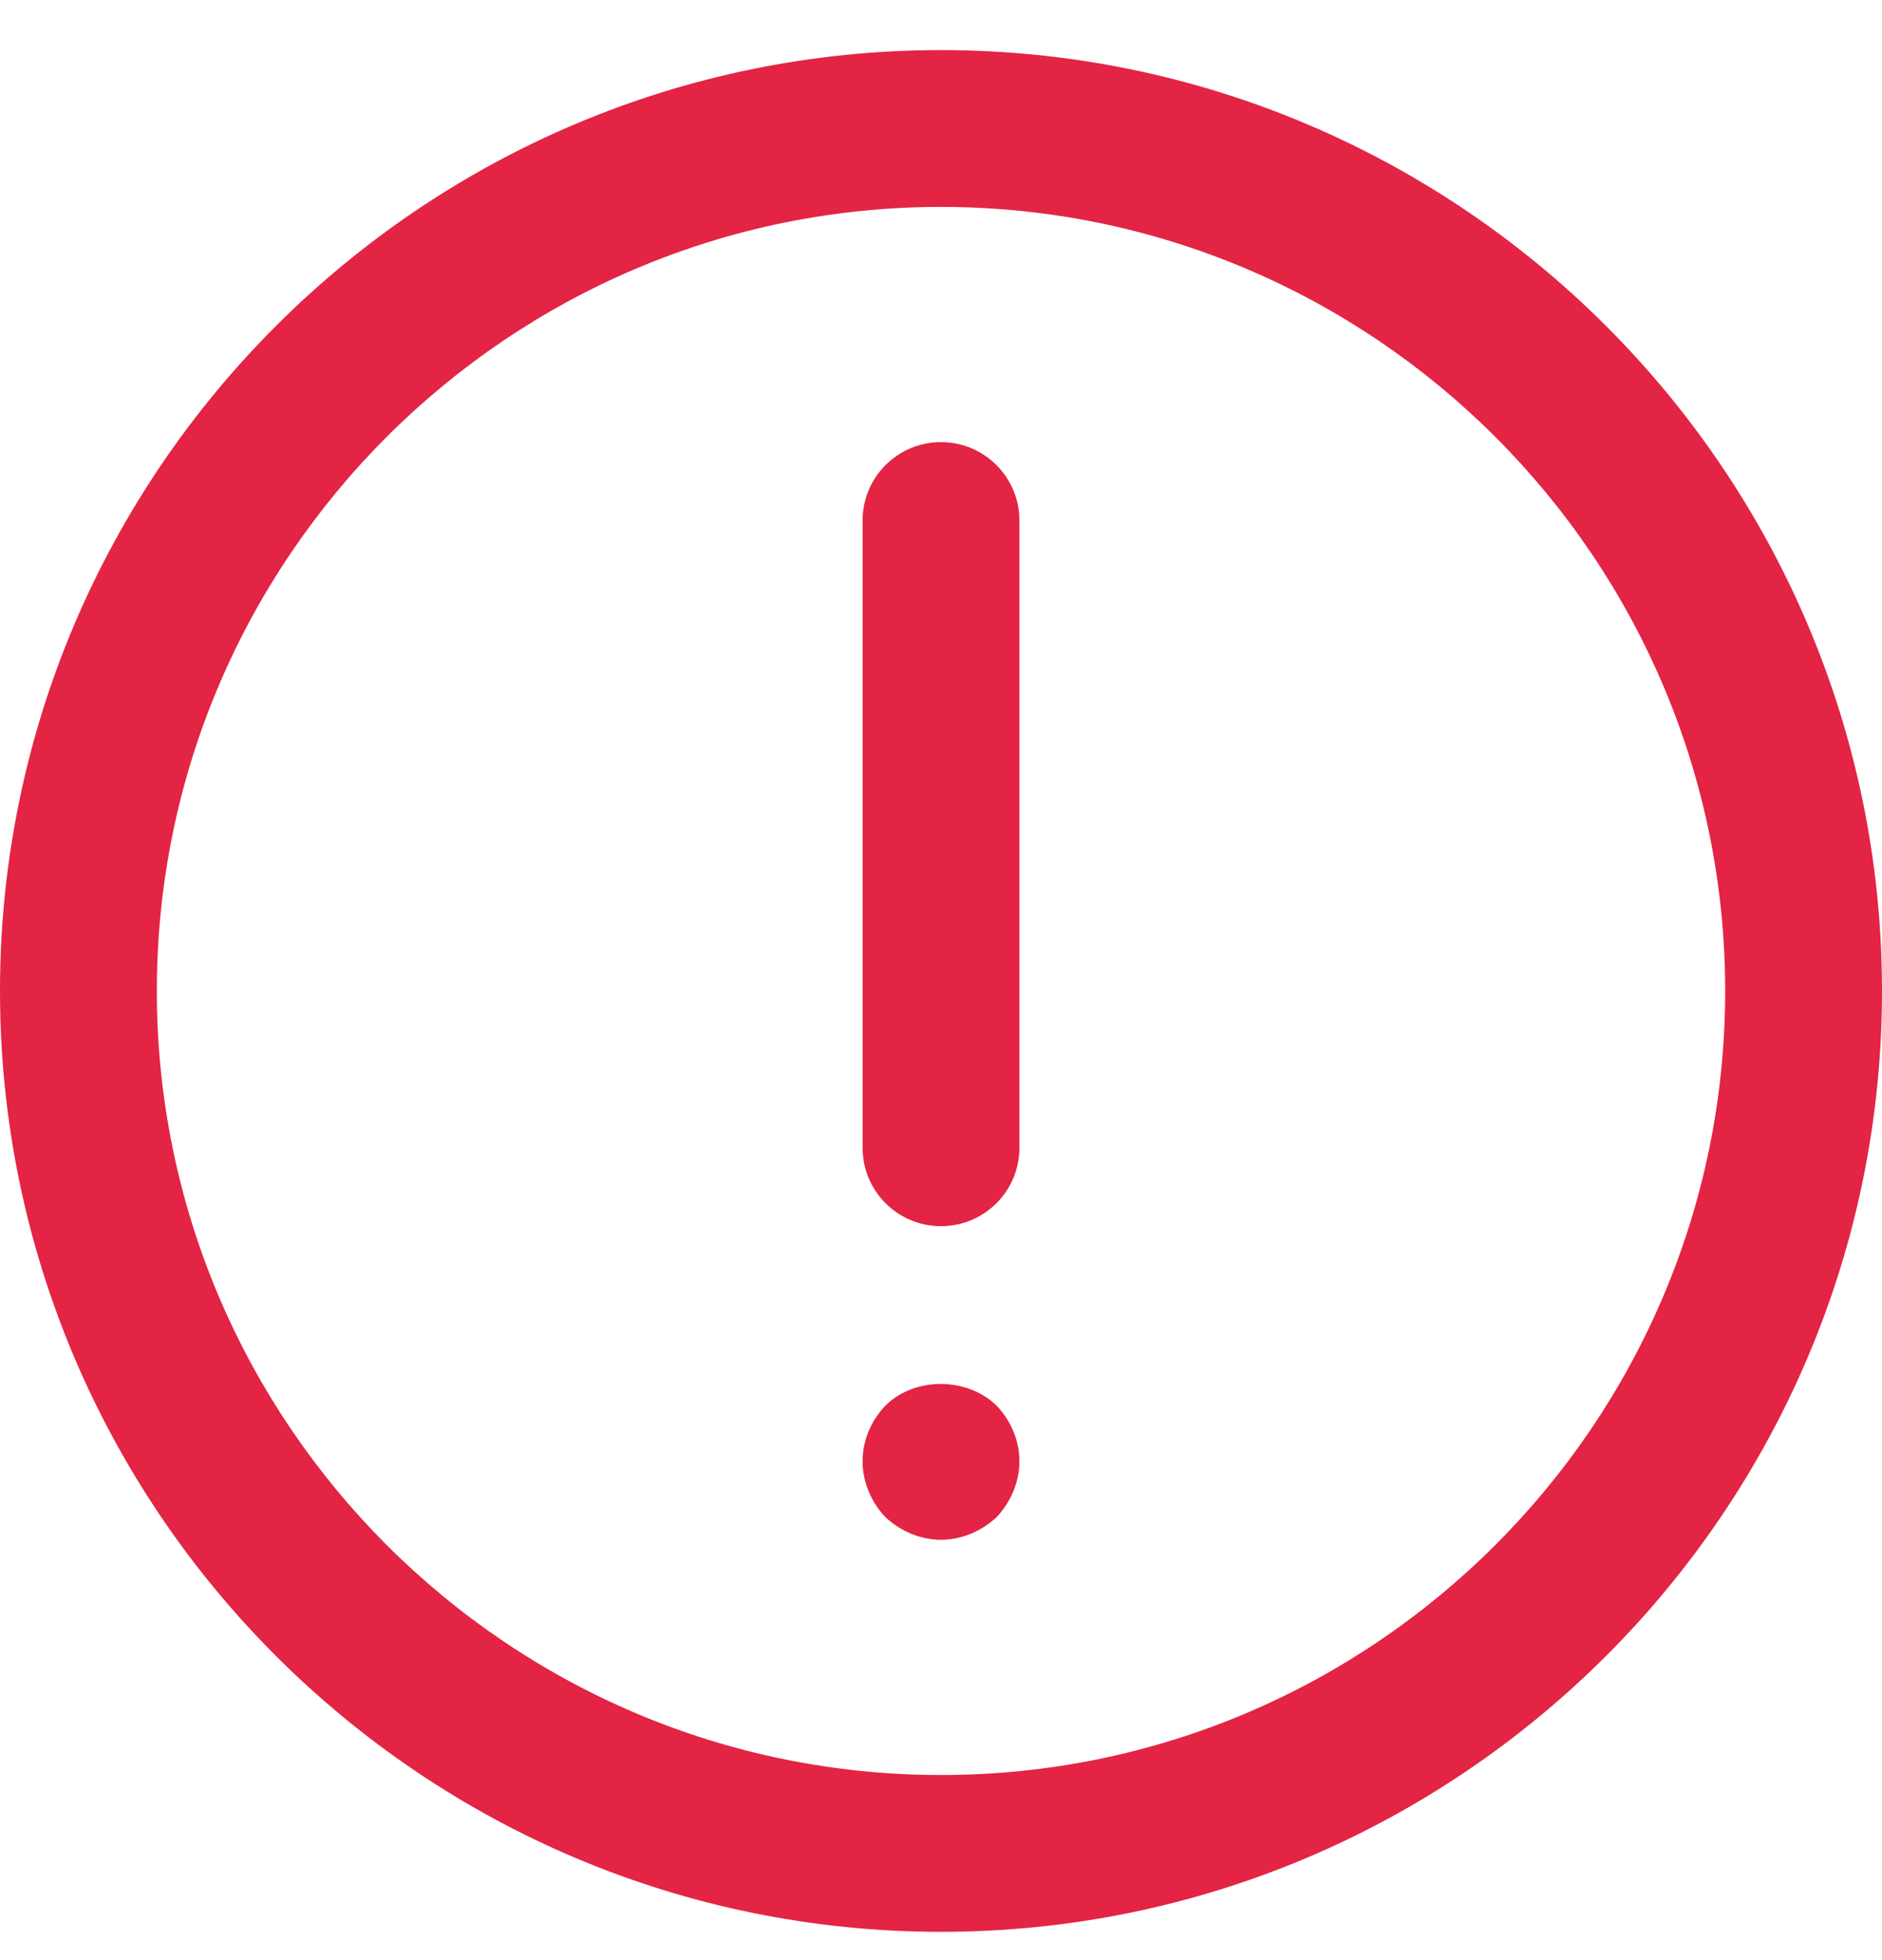 <svg width="24" height="25" viewBox="0 0 24 25" fill="none" xmlns="http://www.w3.org/2000/svg">
<path fill-rule="evenodd" clip-rule="evenodd" d="M12 24.639C5.383 24.639 0 19.256 0 12.639C0 6.022 5.383 0.639 12 0.639C18.617 0.639 24 6.022 24 12.639C24 19.256 18.617 24.639 12 24.639ZM12 2.639C6.486 2.639 2 7.125 2 12.639C2 18.153 6.486 22.639 12 22.639C17.514 22.639 22 18.153 22 12.639C22 7.125 17.514 2.639 12 2.639ZM12 19.639C11.74 19.639 11.48 19.529 11.29 19.349C11.109 19.159 11 18.899 11 18.639C11 18.369 11.109 18.119 11.29 17.929C11.66 17.559 12.33 17.559 12.71 17.929C12.89 18.119 13 18.369 13 18.639C13 18.899 12.89 19.159 12.71 19.349C12.52 19.529 12.26 19.639 12 19.639ZM12 15.639C11.447 15.639 11 15.191 11 14.639V6.639C11 6.087 11.447 5.639 12 5.639C12.553 5.639 13 6.087 13 6.639V14.639C13 15.191 12.553 15.639 12 15.639Z" fill="#E32444"/>
</svg>
